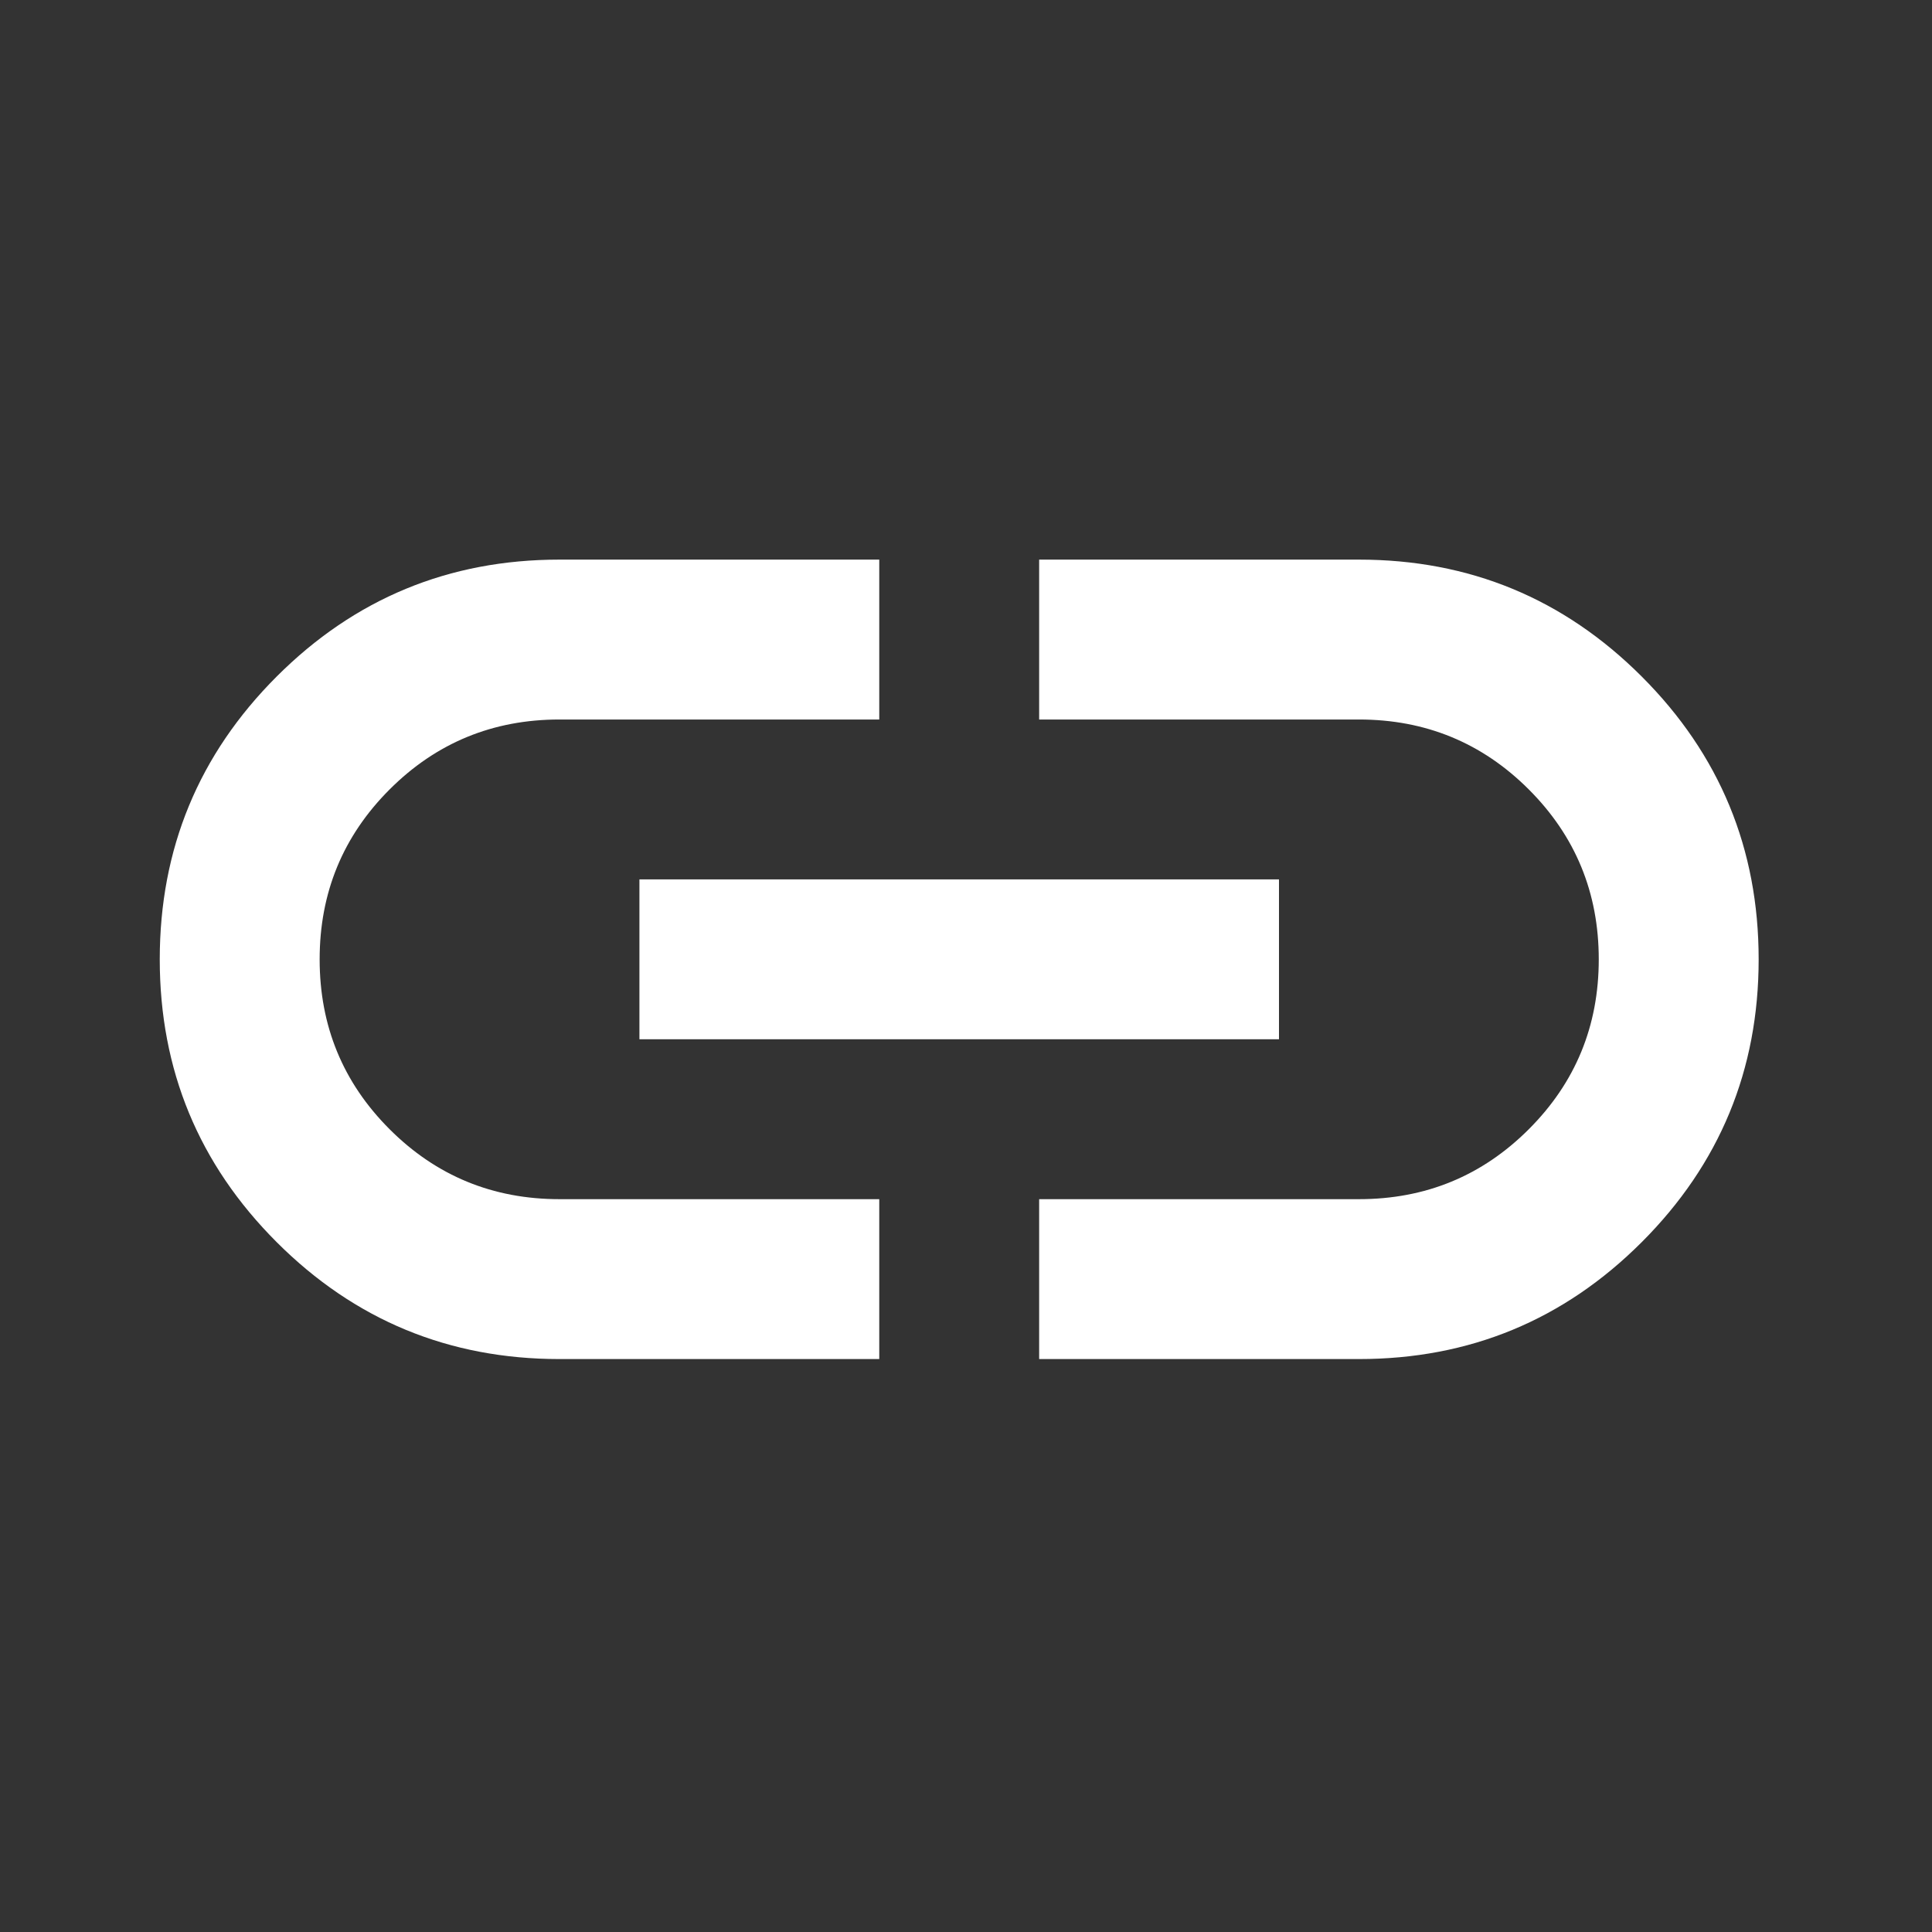 <svg width="29" height="29" viewBox="0 0 29 29" fill="none" xmlns="http://www.w3.org/2000/svg">
<rect x="0" y="0" width="29" height="29" fill="#333333" stroke="none"/>
<path d="M13.198 20.4H8.398C6.738 20.4 5.323 19.815 4.153 18.645C2.983 17.475 2.398 16.06 2.398 14.4C2.398 12.74 2.983 11.325 4.153 10.155C5.323 8.985 6.738 8.4 8.398 8.4H13.198V10.8H8.398C7.398 10.8 6.548 11.15 5.848 11.85C5.148 12.55 4.798 13.4 4.798 14.4C4.798 15.4 5.148 16.25 5.848 16.95C6.548 17.65 7.398 18 8.398 18H13.198V20.4ZM9.598 15.6V13.2H19.198V15.6H9.598ZM15.598 20.4V18H20.398C21.398 18 22.248 17.65 22.948 16.95C23.648 16.25 23.998 15.4 23.998 14.4C23.998 13.4 23.648 12.55 22.948 11.85C22.248 11.15 21.398 10.8 20.398 10.8H15.598V8.4H20.398C22.058 8.4 23.473 8.985 24.643 10.155C25.813 11.325 26.398 12.74 26.398 14.4C26.398 16.06 25.813 17.475 24.643 18.645C23.473 19.815 22.058 20.4 20.398 20.4H15.598Z" fill="white"/>
</svg>
